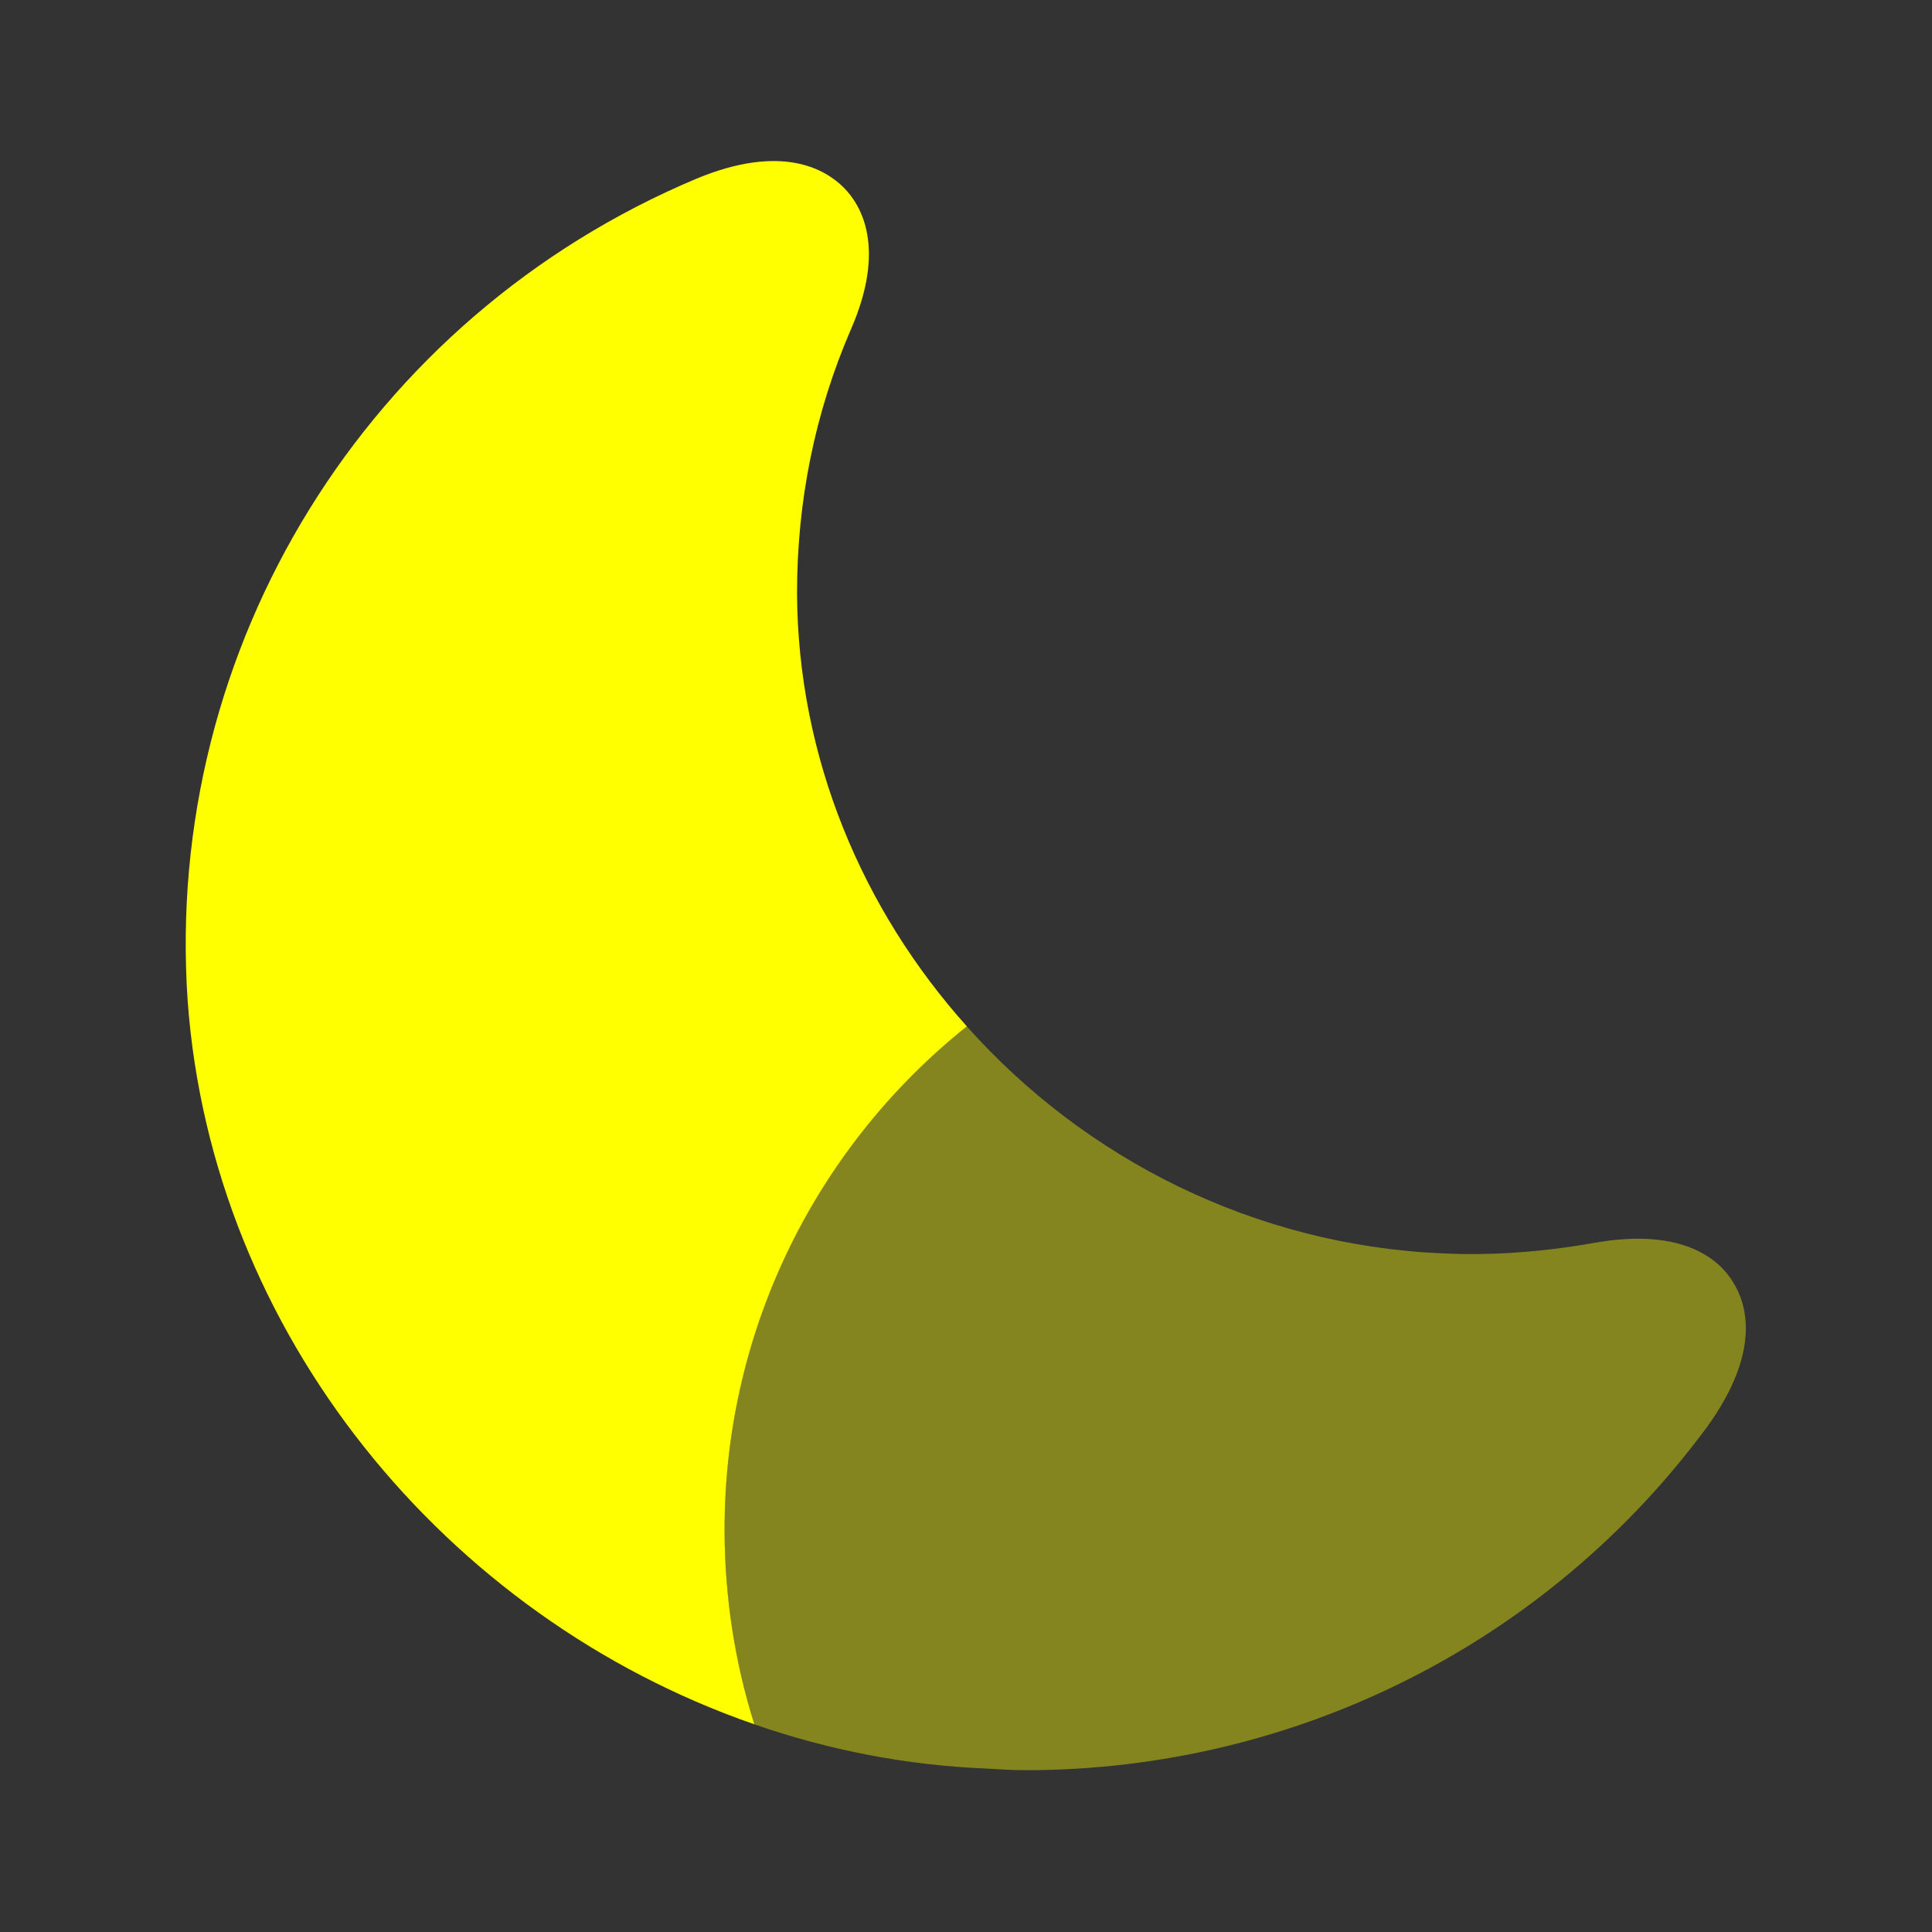 <!DOCTYPE svg PUBLIC "-//W3C//DTD SVG 1.1//EN" "http://www.w3.org/Graphics/SVG/1.1/DTD/svg11.dtd">
<svg width="800px" height="800px" viewBox="0 0 24 24" fill="none" xmlns="http://www.w3.org/2000/svg">

<rect x="0" y="0" width="24" height="24" fill="#333333" stroke="none"/>

<g id="SVGRepo_bgCarrier" stroke-width="0"/>

<g id="SVGRepo_tracerCarrier" stroke-linecap="round" stroke-linejoin="round"/>

<g id="SVGRepo_iconCarrier"> <path d="M9.001 19C9.001 19.84 9.131 20.66 9.371 21.42C5.531 20.09 2.631 16.56 2.331 12.43C2.031 8.04 4.561 3.94 8.651 2.22C9.711 1.78 10.251 2.1 10.481 2.33C10.701 2.55 11.011 3.08 10.571 4.09C10.121 5.13 9.901 6.23 9.901 7.37C9.911 9.41 10.711 11.3 12.011 12.75C10.181 14.21 9.001 16.47 9.001 19Z" fill="#ff0"/> <path opacity="0.4" d="M21.21 17.72C19.23 20.41 16.09 21.99 12.74 21.99C12.58 21.99 12.42 21.98 12.26 21.97C11.26 21.93 10.29 21.74 9.37 21.42C9.13 20.66 9 19.84 9 19C9 16.47 10.18 14.21 12.01 12.75C13.48 14.4 15.59 15.47 17.92 15.57C18.55 15.6 19.18 15.55 19.8 15.44C20.92 15.24 21.37 15.66 21.53 15.93C21.7 16.2 21.88 16.79 21.21 17.72Z" fill="#ff0"/> </g>

</svg>